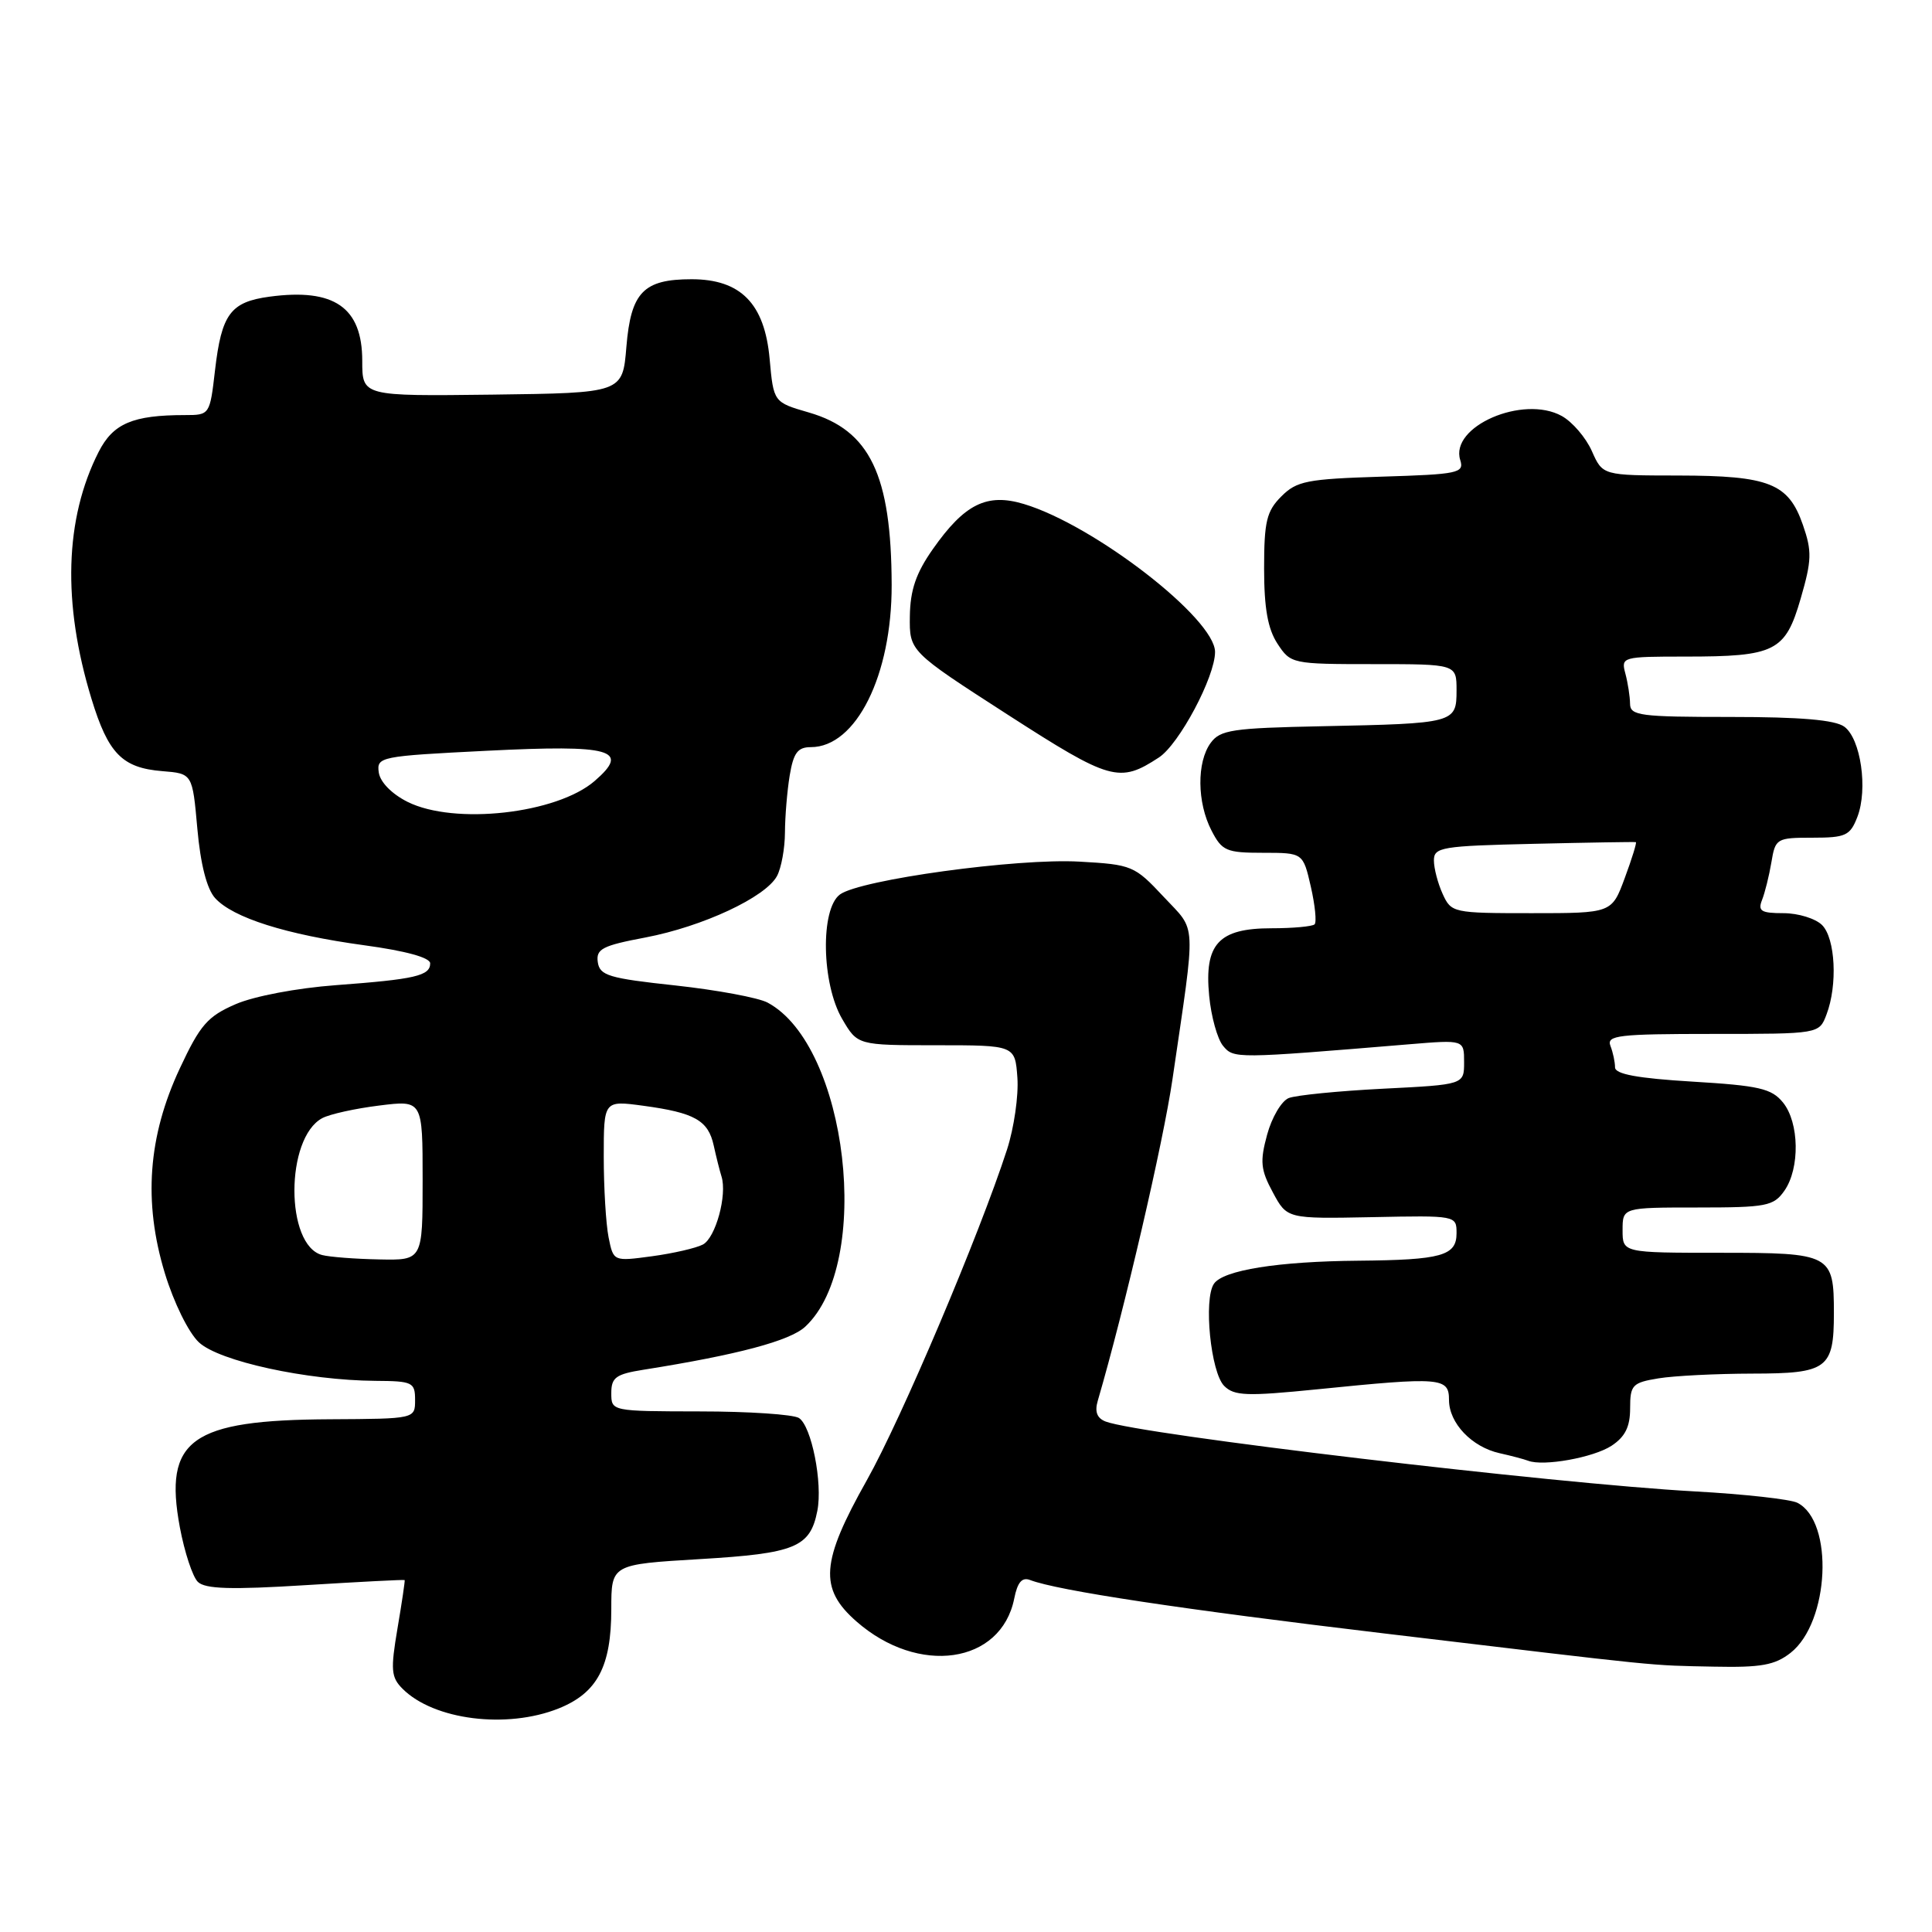 <?xml version="1.0" encoding="UTF-8" standalone="no"?>
<!DOCTYPE svg PUBLIC "-//W3C//DTD SVG 1.1//EN" "http://www.w3.org/Graphics/SVG/1.1/DTD/svg11.dtd" >
<svg xmlns="http://www.w3.org/2000/svg" xmlns:xlink="http://www.w3.org/1999/xlink" version="1.1" viewBox="0 0 256 256">
 <g >
 <path fill="currentColor"
d=" M 74.02 226.38 C 79.15 224.32 81.00 220.83 81.00 213.20 C 81.00 207.29 81.00 207.29 92.73 206.59 C 105.38 205.84 107.35 205.03 108.30 200.20 C 109.03 196.52 107.53 188.95 105.86 187.89 C 105.11 187.42 99.21 187.02 92.75 187.02 C 81.00 187.00 81.00 187.00 81.00 184.59 C 81.00 182.52 81.61 182.08 85.25 181.50 C 97.74 179.52 104.68 177.67 106.70 175.79 C 115.70 167.42 112.34 138.54 101.71 132.85 C 100.50 132.20 95.01 131.18 89.51 130.58 C 80.67 129.63 79.47 129.27 79.21 127.49 C 78.96 125.74 79.81 125.30 85.53 124.22 C 93.13 122.77 101.46 118.88 102.96 116.07 C 103.53 115.00 104.00 112.41 104.01 110.32 C 104.02 108.22 104.30 104.81 104.64 102.75 C 105.14 99.75 105.70 99.00 107.44 99.00 C 113.44 99.00 118.18 89.48 118.15 77.50 C 118.11 62.92 115.27 57.01 107.19 54.66 C 102.50 53.30 102.50 53.30 101.98 47.55 C 101.32 40.23 98.15 37.00 91.64 37.00 C 85.26 37.00 83.60 38.72 83.00 45.95 C 82.50 52.07 82.50 52.07 65.25 52.29 C 48.00 52.50 48.00 52.50 48.00 47.82 C 48.00 40.73 44.29 38.16 35.72 39.31 C 30.54 40.01 29.36 41.60 28.49 49.07 C 27.81 54.96 27.78 55.00 24.53 55.00 C 17.58 55.00 14.99 56.11 13.07 59.88 C 8.57 68.74 8.25 79.92 12.12 92.59 C 14.34 99.86 16.19 101.75 21.50 102.18 C 25.50 102.50 25.50 102.50 26.15 109.81 C 26.57 114.54 27.41 117.79 28.50 119.00 C 30.86 121.61 37.92 123.84 48.25 125.25 C 53.78 126.00 57.00 126.89 57.00 127.65 C 57.00 129.30 55.01 129.76 44.50 130.54 C 39.36 130.92 33.66 132.00 31.22 133.06 C 27.51 134.67 26.52 135.80 23.83 141.56 C 19.61 150.57 18.97 159.26 21.84 168.70 C 23.03 172.61 24.98 176.57 26.35 177.86 C 29.02 180.37 40.64 182.90 49.75 182.97 C 54.67 183.00 55.00 183.16 55.00 185.50 C 55.00 188.00 55.00 188.00 43.75 188.06 C 25.27 188.15 21.67 190.74 23.83 202.37 C 24.45 205.67 25.52 208.93 26.22 209.61 C 27.19 210.55 30.61 210.66 40.50 210.04 C 47.65 209.60 53.55 209.29 53.62 209.37 C 53.68 209.44 53.26 212.32 52.67 215.77 C 51.74 221.27 51.82 222.25 53.34 223.77 C 57.47 227.91 67.14 229.13 74.02 226.38 Z  M 237.26 219.01 C 242.42 214.95 243.03 201.62 238.17 199.13 C 237.25 198.66 231.13 197.98 224.58 197.62 C 205.92 196.60 151.01 190.09 146.50 188.36 C 145.36 187.92 145.03 187.06 145.46 185.61 C 149.00 173.49 154.13 151.42 155.36 143.00 C 158.51 121.46 158.61 123.58 154.17 118.81 C 150.34 114.71 149.99 114.56 143.03 114.17 C 134.77 113.70 113.99 116.56 111.30 118.52 C 108.68 120.44 108.86 130.36 111.60 135.03 C 113.63 138.50 113.63 138.50 124.07 138.50 C 134.50 138.50 134.50 138.50 134.81 142.81 C 134.98 145.18 134.36 149.46 133.44 152.31 C 129.76 163.65 119.45 187.97 114.86 196.14 C 108.76 206.97 108.50 210.48 113.47 214.84 C 121.70 222.07 132.65 220.49 134.39 211.82 C 134.82 209.66 135.42 208.95 136.49 209.36 C 140.14 210.76 156.63 213.25 183.50 216.45 C 220.97 220.92 218.31 220.66 227.12 220.84 C 233.36 220.97 235.18 220.64 237.26 219.01 Z  M 213.54 191.57 C 215.34 190.38 216.00 189.06 216.00 186.61 C 216.00 183.52 216.29 183.21 219.75 182.64 C 221.81 182.30 227.42 182.02 232.21 182.01 C 242.14 182.00 243.00 181.36 243.00 174.00 C 243.00 166.19 242.64 166.00 227.96 166.00 C 215.00 166.00 215.00 166.00 215.00 163.00 C 215.00 160.00 215.00 160.00 224.94 160.00 C 234.08 160.00 235.01 159.82 236.44 157.78 C 238.52 154.81 238.42 148.74 236.25 146.08 C 234.74 144.23 233.09 143.85 224.25 143.32 C 216.97 142.88 214.00 142.33 214.00 141.43 C 214.00 140.73 213.73 139.45 213.39 138.58 C 212.86 137.19 214.44 137.00 226.92 137.00 C 241.05 137.00 241.05 137.00 242.02 134.43 C 243.51 130.53 243.20 124.34 241.43 122.57 C 240.56 121.71 238.27 121.00 236.32 121.00 C 233.36 121.00 232.90 120.72 233.48 119.25 C 233.86 118.29 234.42 116.04 234.72 114.25 C 235.24 111.10 235.41 111.00 240.16 111.00 C 244.57 111.00 245.15 110.73 246.11 108.25 C 247.53 104.57 246.56 97.88 244.38 96.29 C 243.15 95.39 238.57 95.00 229.31 95.00 C 217.31 95.00 216.00 94.83 215.99 93.25 C 215.98 92.29 215.70 90.49 215.37 89.25 C 214.78 87.05 214.94 87.00 223.32 87.00 C 235.24 87.00 236.56 86.34 238.60 79.31 C 240.07 74.24 240.11 73.05 238.89 69.54 C 236.98 64.04 234.43 63.03 222.43 63.01 C 212.36 63.00 212.36 63.00 210.93 59.77 C 210.14 57.99 208.35 55.90 206.94 55.12 C 201.82 52.29 192.08 56.51 193.49 60.96 C 194.03 62.68 193.27 62.85 183.06 63.16 C 173.18 63.47 171.82 63.73 169.78 65.78 C 167.83 67.73 167.50 69.10 167.50 75.32 C 167.50 80.59 167.99 83.33 169.27 85.29 C 171.02 87.96 171.19 88.00 182.02 88.00 C 193.00 88.00 193.00 88.00 193.00 91.48 C 193.00 95.81 192.76 95.87 175.17 96.23 C 163.30 96.47 161.68 96.71 160.42 98.44 C 158.56 100.98 158.61 106.35 160.53 110.05 C 161.92 112.75 162.49 113.00 167.36 113.00 C 172.66 113.00 172.66 113.00 173.69 117.48 C 174.25 119.94 174.48 122.19 174.19 122.48 C 173.90 122.76 171.34 123.00 168.49 123.00 C 161.47 123.00 159.56 125.07 160.22 131.94 C 160.48 134.69 161.31 137.67 162.06 138.58 C 163.49 140.29 163.60 140.29 186.75 138.37 C 194.00 137.77 194.00 137.77 194.00 140.74 C 194.00 143.72 194.00 143.72 183.25 144.26 C 177.34 144.56 171.72 145.12 170.76 145.50 C 169.80 145.89 168.52 148.07 167.90 150.35 C 166.93 153.91 167.04 155.00 168.66 158.00 C 170.54 161.50 170.54 161.50 181.77 161.28 C 192.97 161.05 193.00 161.06 193.00 163.41 C 193.00 166.40 191.01 166.95 180.00 167.05 C 169.35 167.14 162.07 168.30 160.85 170.11 C 159.46 172.17 160.43 181.86 162.21 183.64 C 163.54 184.97 165.19 185.03 174.55 184.09 C 190.97 182.43 192.00 182.52 192.00 185.50 C 192.00 188.57 195.02 191.74 198.72 192.56 C 200.25 192.90 201.95 193.35 202.50 193.56 C 204.51 194.33 211.14 193.14 213.54 191.57 Z  M 153.56 100.37 C 156.25 98.61 161.00 89.68 161.00 86.39 C 161.00 81.97 144.98 69.57 135.66 66.78 C 130.76 65.31 127.81 66.77 123.60 72.77 C 121.38 75.93 120.61 78.17 120.56 81.65 C 120.50 86.30 120.50 86.30 133.50 94.68 C 147.15 103.47 148.32 103.80 153.56 100.37 Z  M 42.69 166.30 C 37.78 165.03 37.79 150.79 42.70 148.16 C 43.69 147.63 47.09 146.88 50.25 146.49 C 56.00 145.77 56.00 145.77 56.00 156.38 C 56.00 167.00 56.00 167.00 50.25 166.88 C 47.09 166.82 43.69 166.56 42.69 166.30 Z  M 80.64 163.95 C 80.29 162.19 80.00 157.39 80.00 153.28 C 80.00 145.81 80.00 145.81 85.25 146.52 C 92.04 147.44 93.84 148.45 94.57 151.78 C 94.90 153.28 95.36 155.12 95.60 155.88 C 96.38 158.33 94.82 164.03 93.13 164.91 C 92.24 165.38 89.20 166.08 86.39 166.46 C 81.28 167.15 81.28 167.15 80.64 163.95 Z  M 54.00 106.25 C 51.91 105.20 50.38 103.64 50.19 102.36 C 49.90 100.28 50.32 100.19 64.52 99.48 C 81.08 98.65 83.57 99.35 78.80 103.48 C 73.78 107.83 60.20 109.35 54.00 106.25 Z  M 191.16 118.45 C 190.52 117.05 190.00 115.05 190.00 114.01 C 190.00 112.26 191.01 112.09 203.25 111.81 C 210.54 111.64 216.62 111.54 216.76 111.59 C 216.90 111.64 216.24 113.78 215.29 116.34 C 213.57 121.00 213.57 121.00 202.94 121.00 C 192.53 121.00 192.30 120.95 191.16 118.45 Z "/>
</g>
</svg>